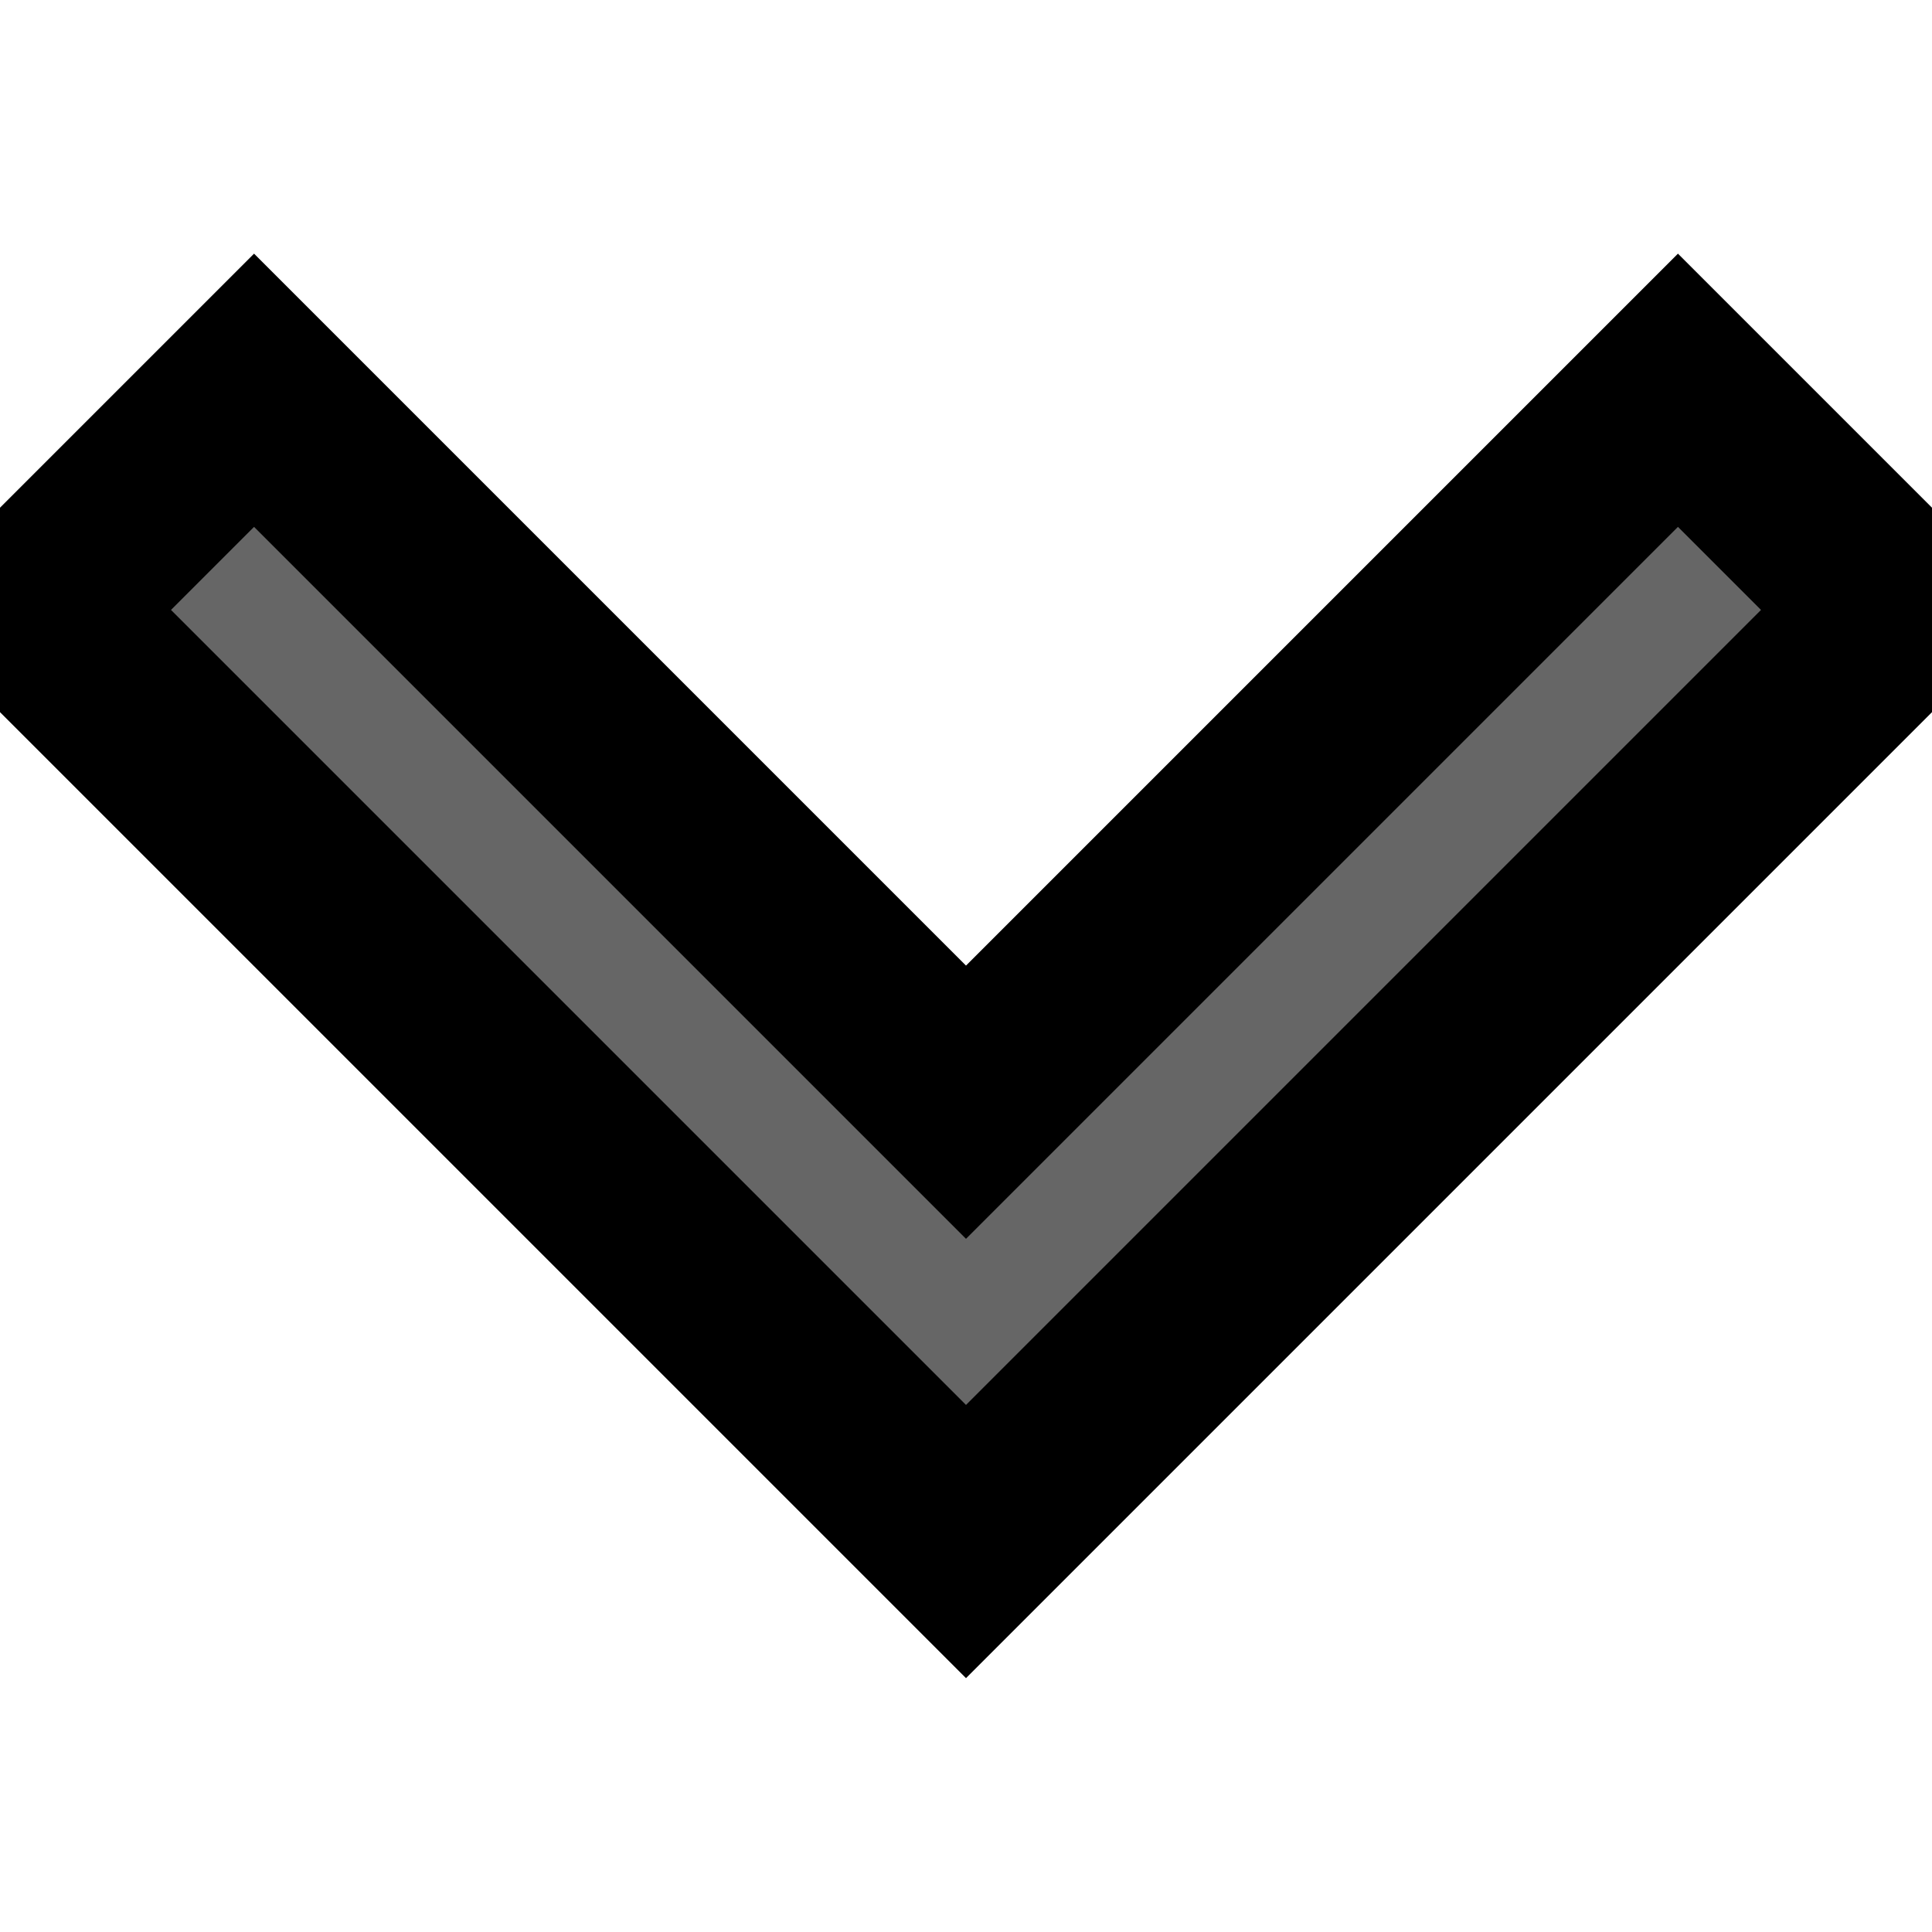 <svg width="10" height="10" xmlns="http://www.w3.org/2000/svg">

 <g>
  <rect fill="none" id="canvas_background" height="12" width="12" y="-1" x="-1"/>
 </g>
 <g>
  <path fill="rgba(0, 0, 0, 0.6)" stroke="null" id="svg_1" d="m1.315,2.02l3.685,3.685l3.685,-3.685l1.137,1.137l-4.822,4.822l-4.822,-4.822l1.137,-1.137z"/>
 </g>
</svg>